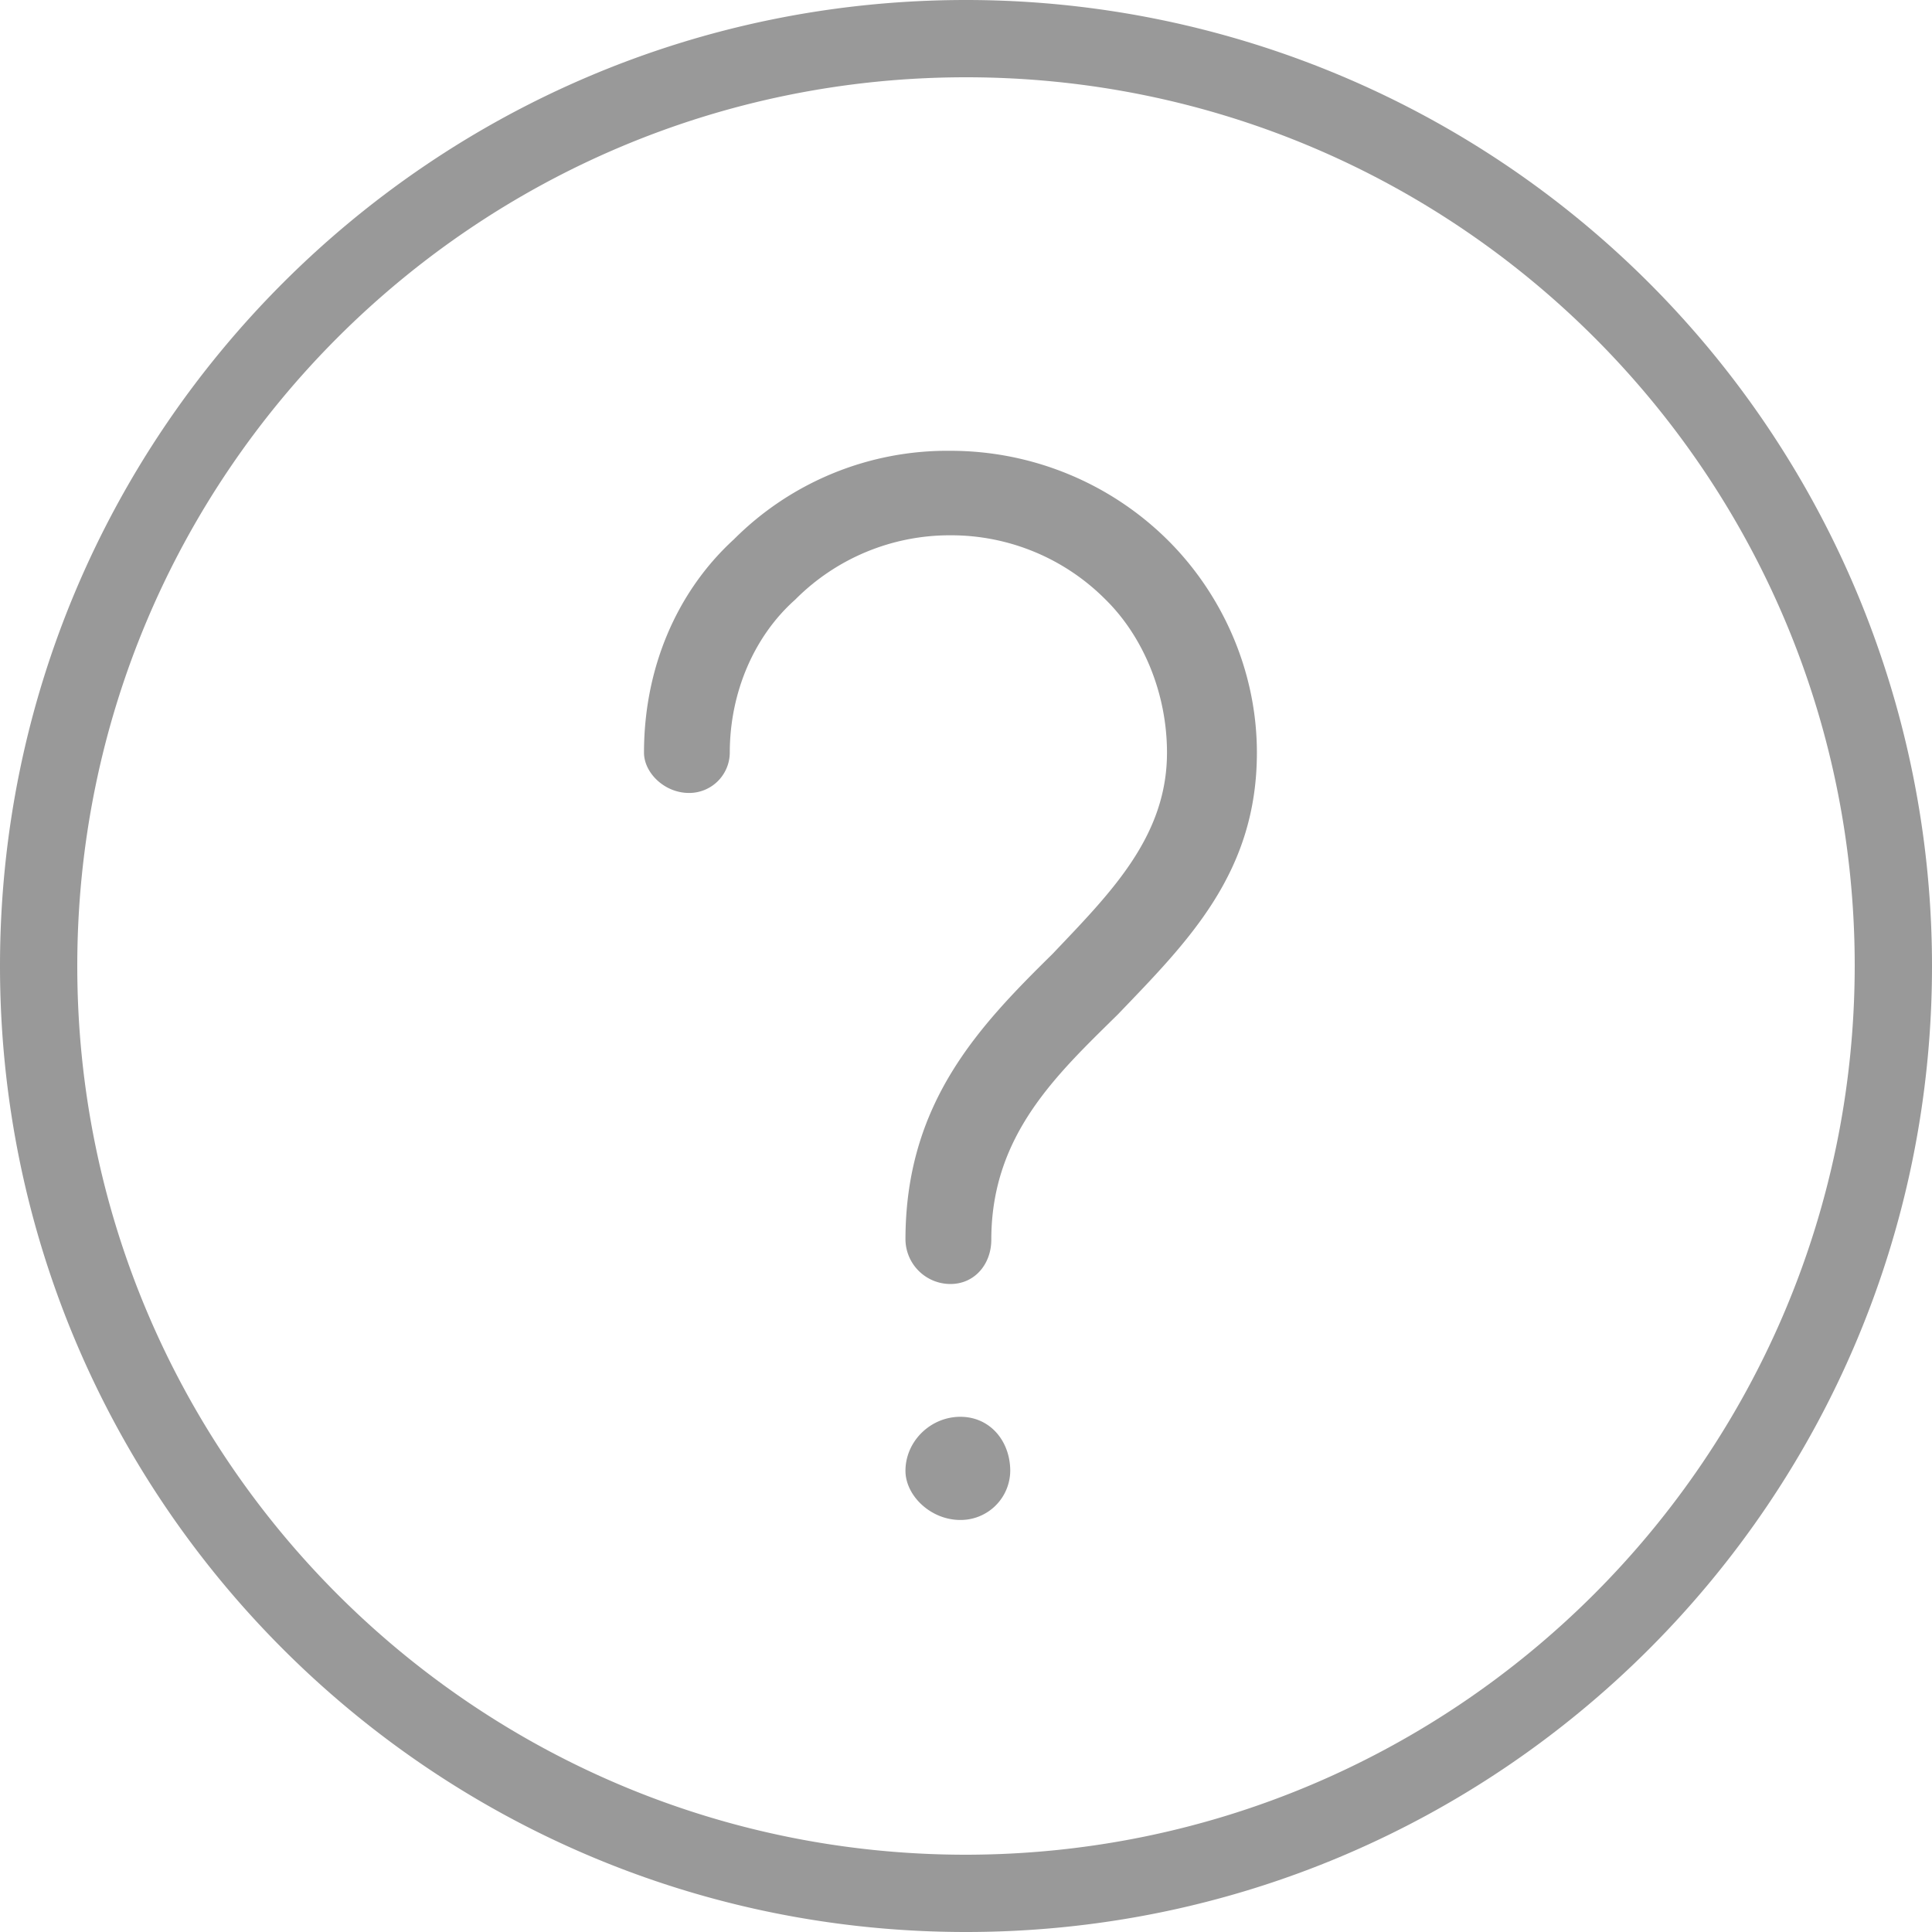 <svg xmlns="http://www.w3.org/2000/svg" width="30" height="30" viewBox="0 0 30 30">
    <path fill="#999" fill-rule="nonzero" d="M15 0C6.716 0 0 6.716 0 15c0 8.284 6.716 15 15 15 8.284 0 15-6.716 15-15A15 15 0 0 0 15 0zm0 28.8C7.378 28.8 1.2 22.622 1.2 15 1.2 7.378 7.378 1.2 15 1.2c7.622 0 13.8 6.178 13.8 13.8-.009 7.618-6.182 13.791-13.8 13.8zm-.088-6.8c.465 0 .775.381.775.84a.77.77 0 0 1-.775.762c-.464 0-.852-.381-.852-.763 0-.458.388-.839.852-.839zm-3.58-10.313a.63.63 0 0 1-.634.626c-.38 0-.698-.313-.698-.626 0-1.312.508-2.5 1.396-3.312A4.68 4.68 0 0 1 14.758 7c1.27 0 2.475.5 3.363 1.375.825.813 1.396 2 1.396 3.313 0 1.874-1.079 2.937-2.157 4.062-.952.938-1.967 1.875-1.967 3.5 0 .375-.254.688-.635.688a.699.699 0 0 1-.698-.688c0-2.125 1.142-3.313 2.284-4.438.889-.937 1.777-1.812 1.777-3.124 0-.938-.38-1.813-.952-2.376a3.38 3.38 0 0 0-2.41-1 3.38 3.38 0 0 0-2.412 1c-.634.563-1.015 1.438-1.015 2.376z"/>
</svg>
